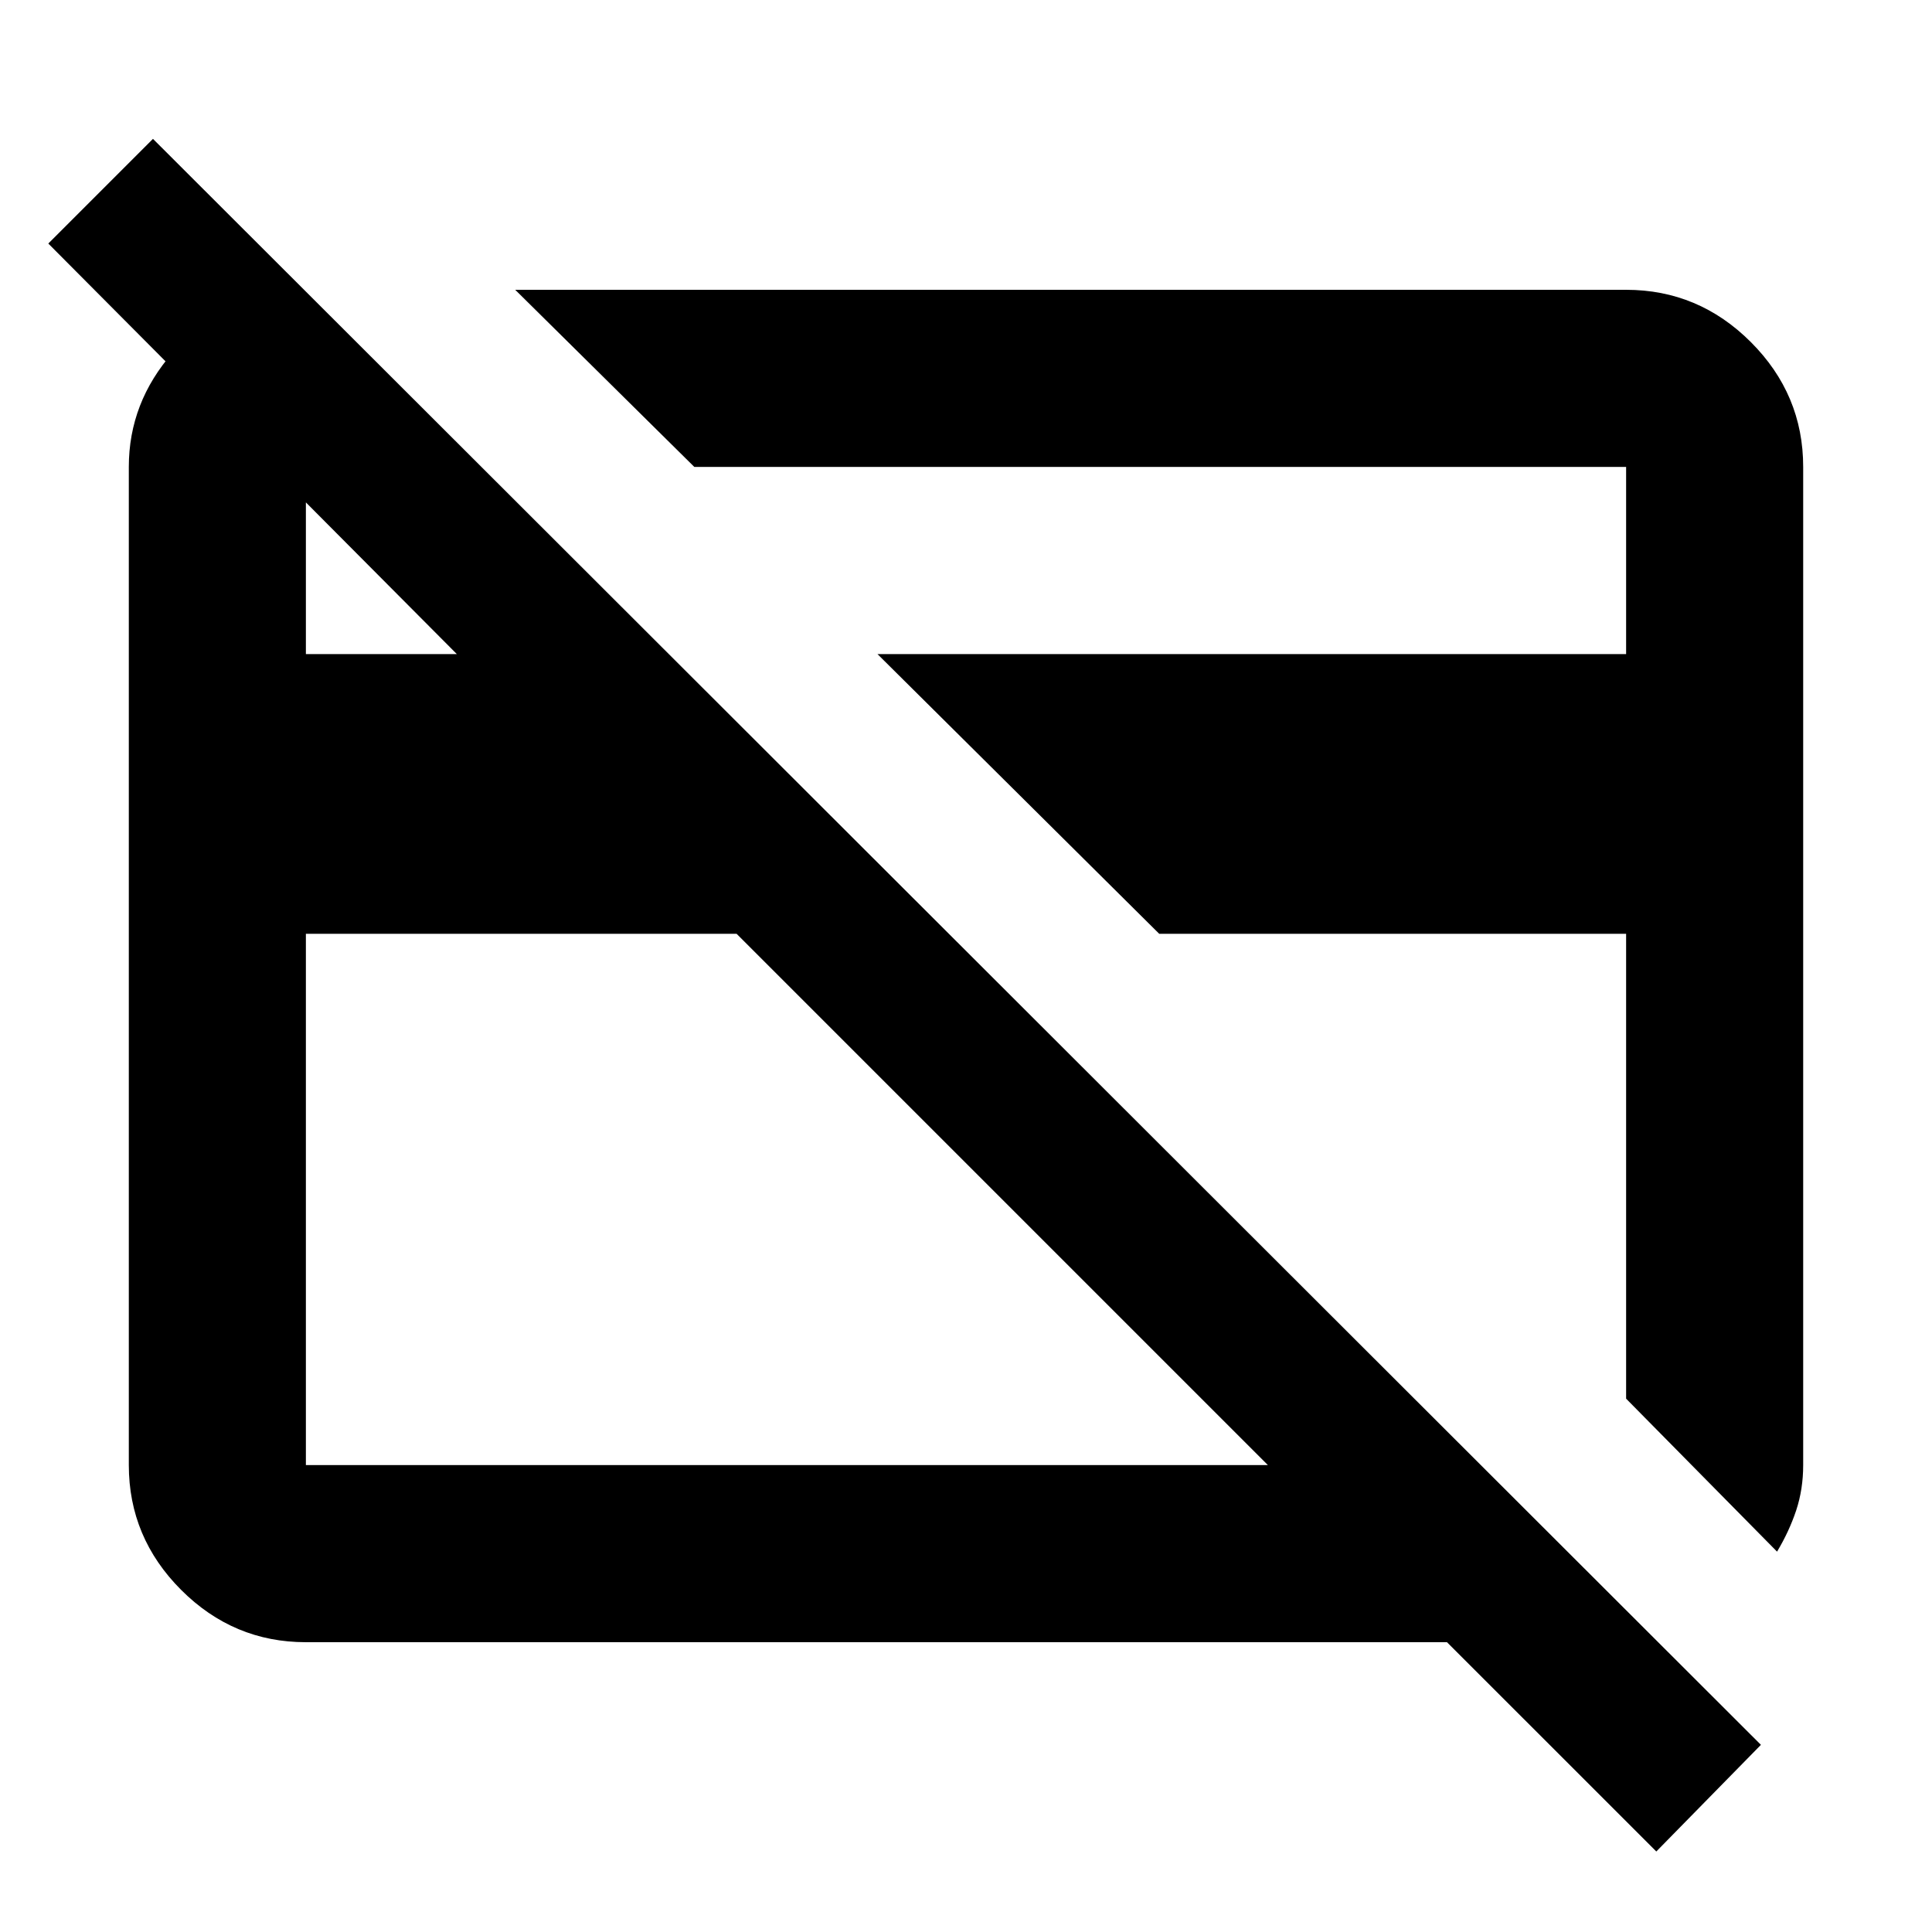 <svg xmlns="http://www.w3.org/2000/svg" height="40" width="40"><path d="m36.792 32.125-3.125-3.167v-9.625H24l-5.833-5.791h15.5V9.667H14.375L10.667 6h23q1.5 0 2.583 1.083 1.083 1.084 1.083 2.584v20.666q0 .5-.145.938-.146.437-.396.854ZM16.417 20.458ZM24 19.333Zm-8.75 0H6.333v11H26.25Zm19.042 19L29.958 34H6.333q-1.5 0-2.583-1.083-1.083-1.084-1.083-2.584V9.667q0-1.334.916-2.375.917-1.042 2.209-1.25h.541l3.625 3.625H6.333v3.875h3.125L1 5.042l2.167-2.167 33.291 33.25Z"/></svg>